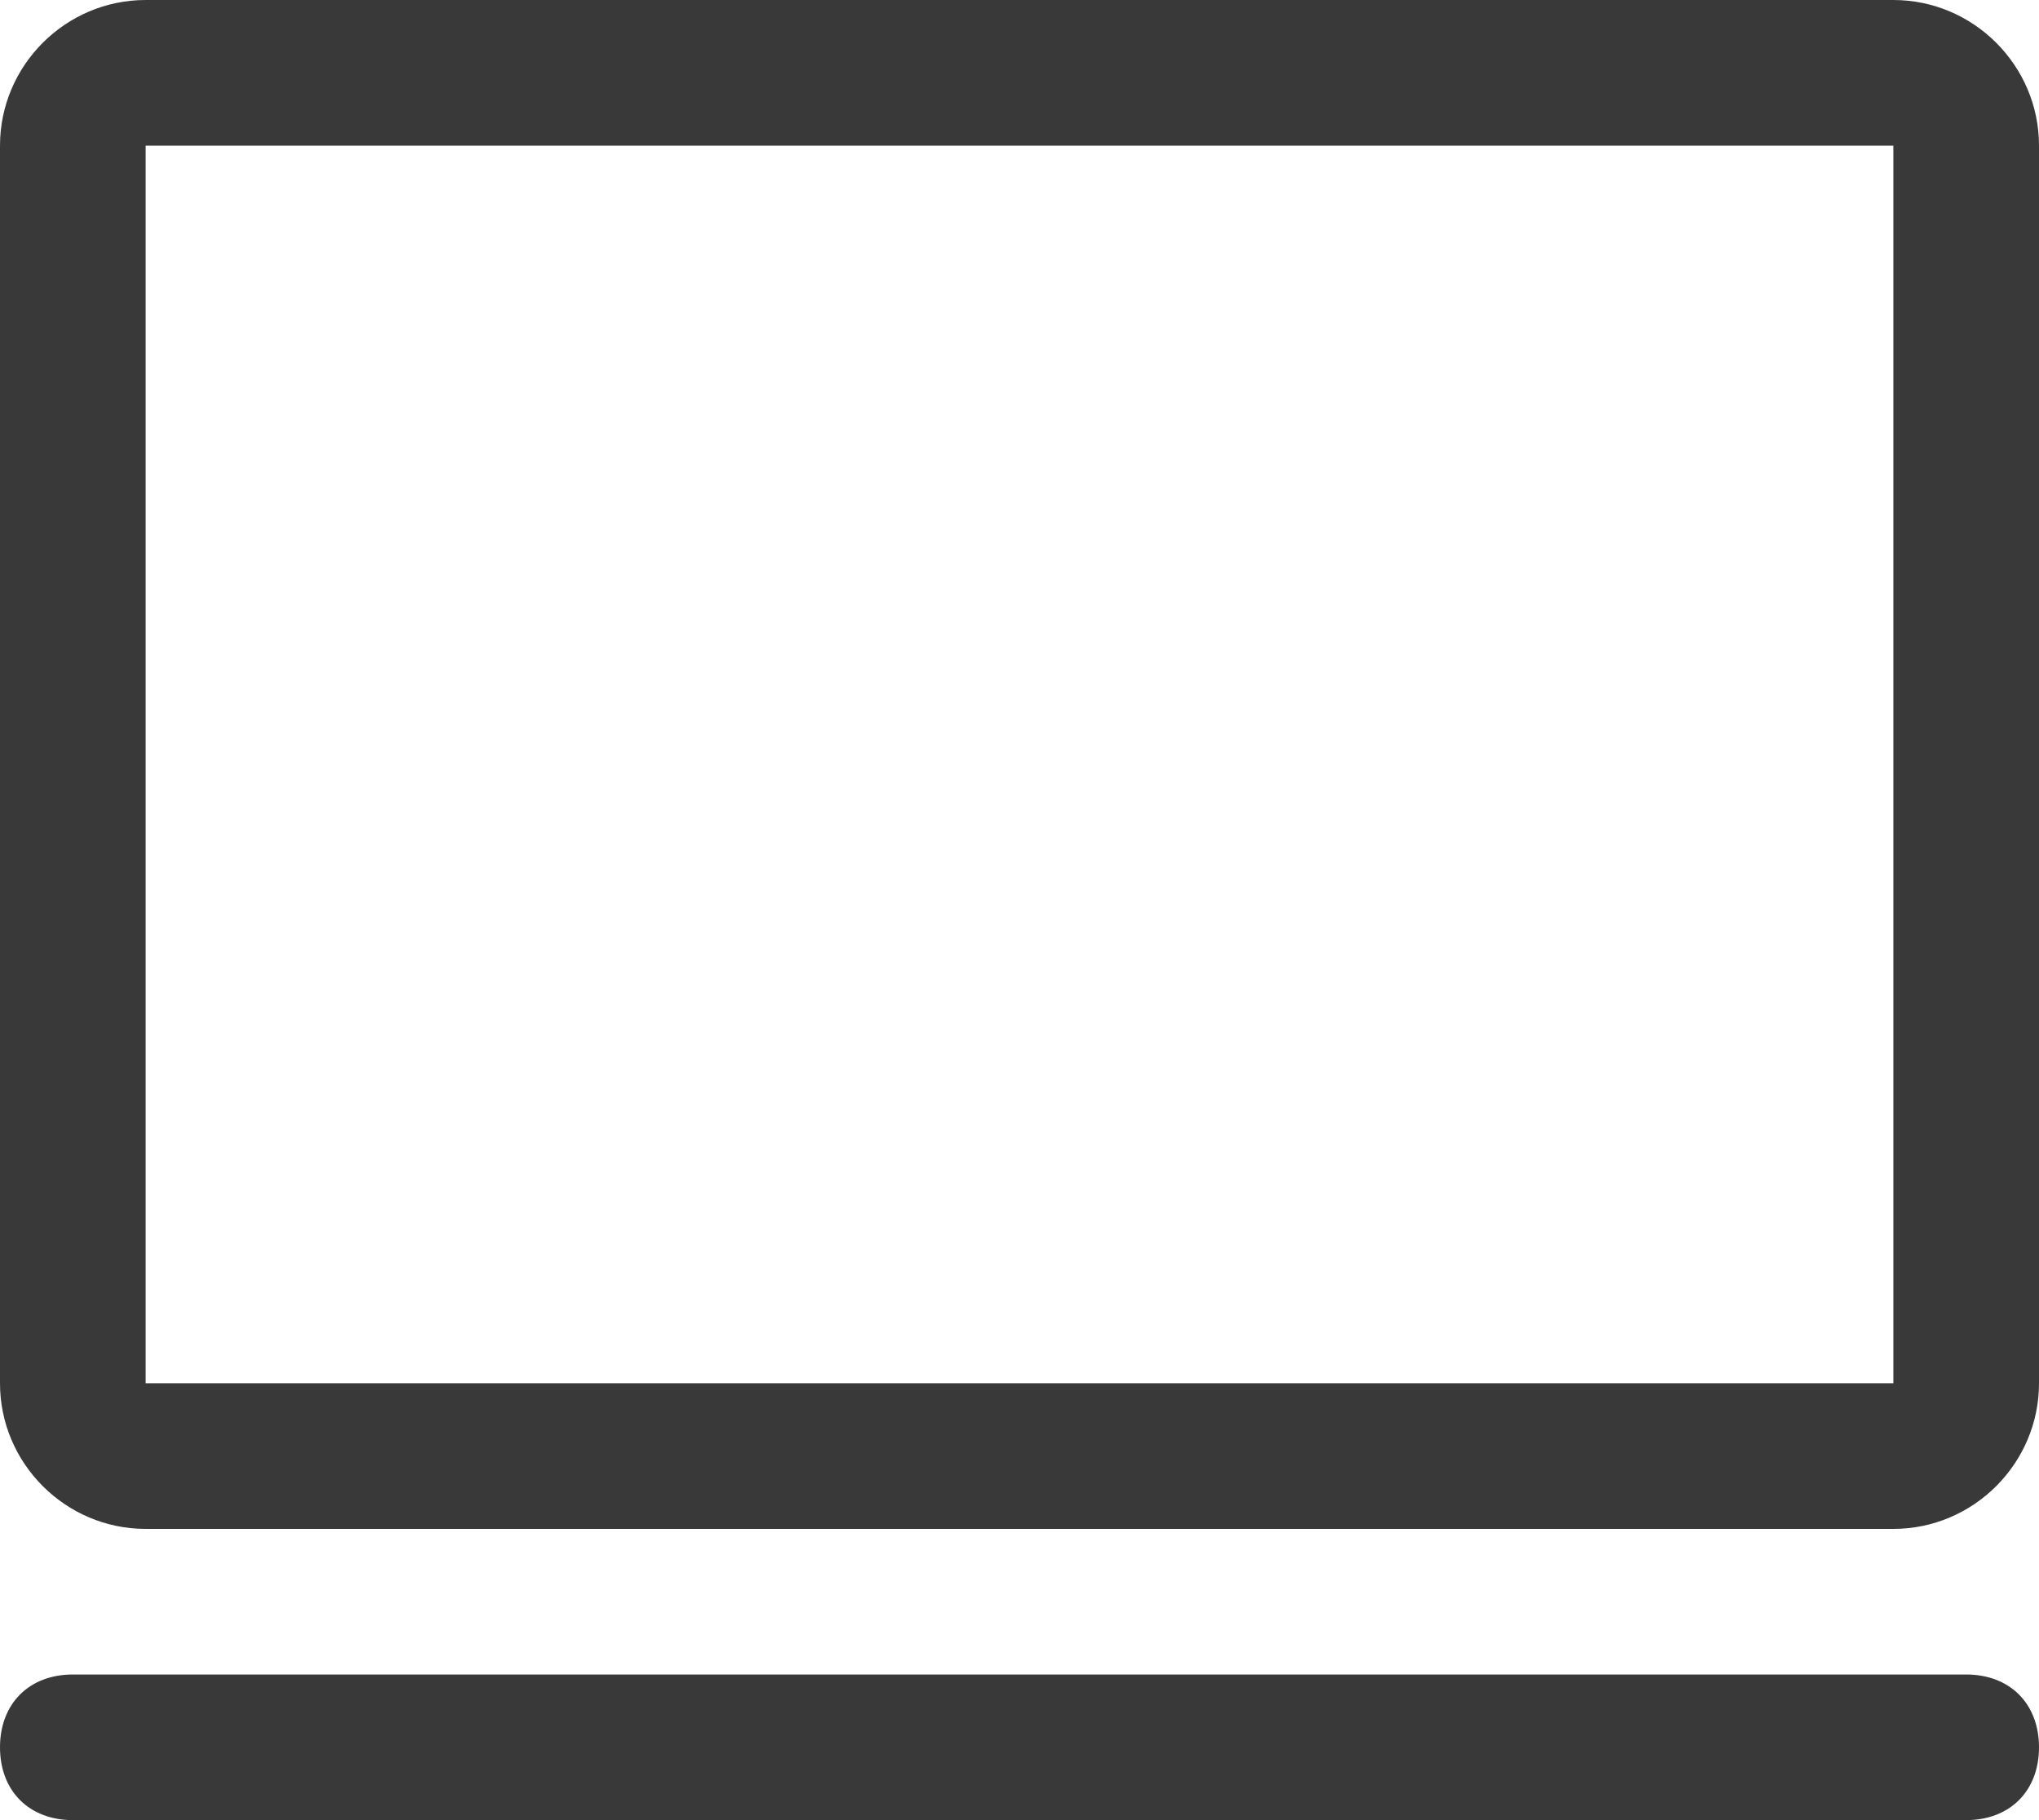 <?xml version="1.0" encoding="UTF-8"?>
<svg width="28px" height="25px" viewBox="0 0 28 25" version="1.1" xmlns="http://www.w3.org/2000/svg" xmlns:xlink="http://www.w3.org/1999/xlink">
    <title>icon/no_container/pc_mac</title>
    <g id="Icons-variable-width---for-Exporting-only" stroke="none" stroke-width="1" fill="none" fill-rule="evenodd">
        <g id="icon-/-32-/-pc_mac" transform="translate(-2, -3)" fill="#39393A">
            <path d="M29,26 L3,26 C2.4,26 2,26.4 2,27 C2,27.6 2.4,28 3,28 L29,28 C29.6,28 30,27.6 30,27 C30,26.4 29.6,26 29,26 Z M28,3 L4,3 C2.9,3 2,3.9 2,5 L2,22 C2,23.1 2.9,24 4,24 L28,24 C29.1,24 30,23.1 30,22 L30,5 C30,3.9 29.1,3 28,3 Z M28,22 L4,22 L4,5 L28,5 L28,22 Z" id="●-icon"></path>
        </g>
    </g>
</svg>